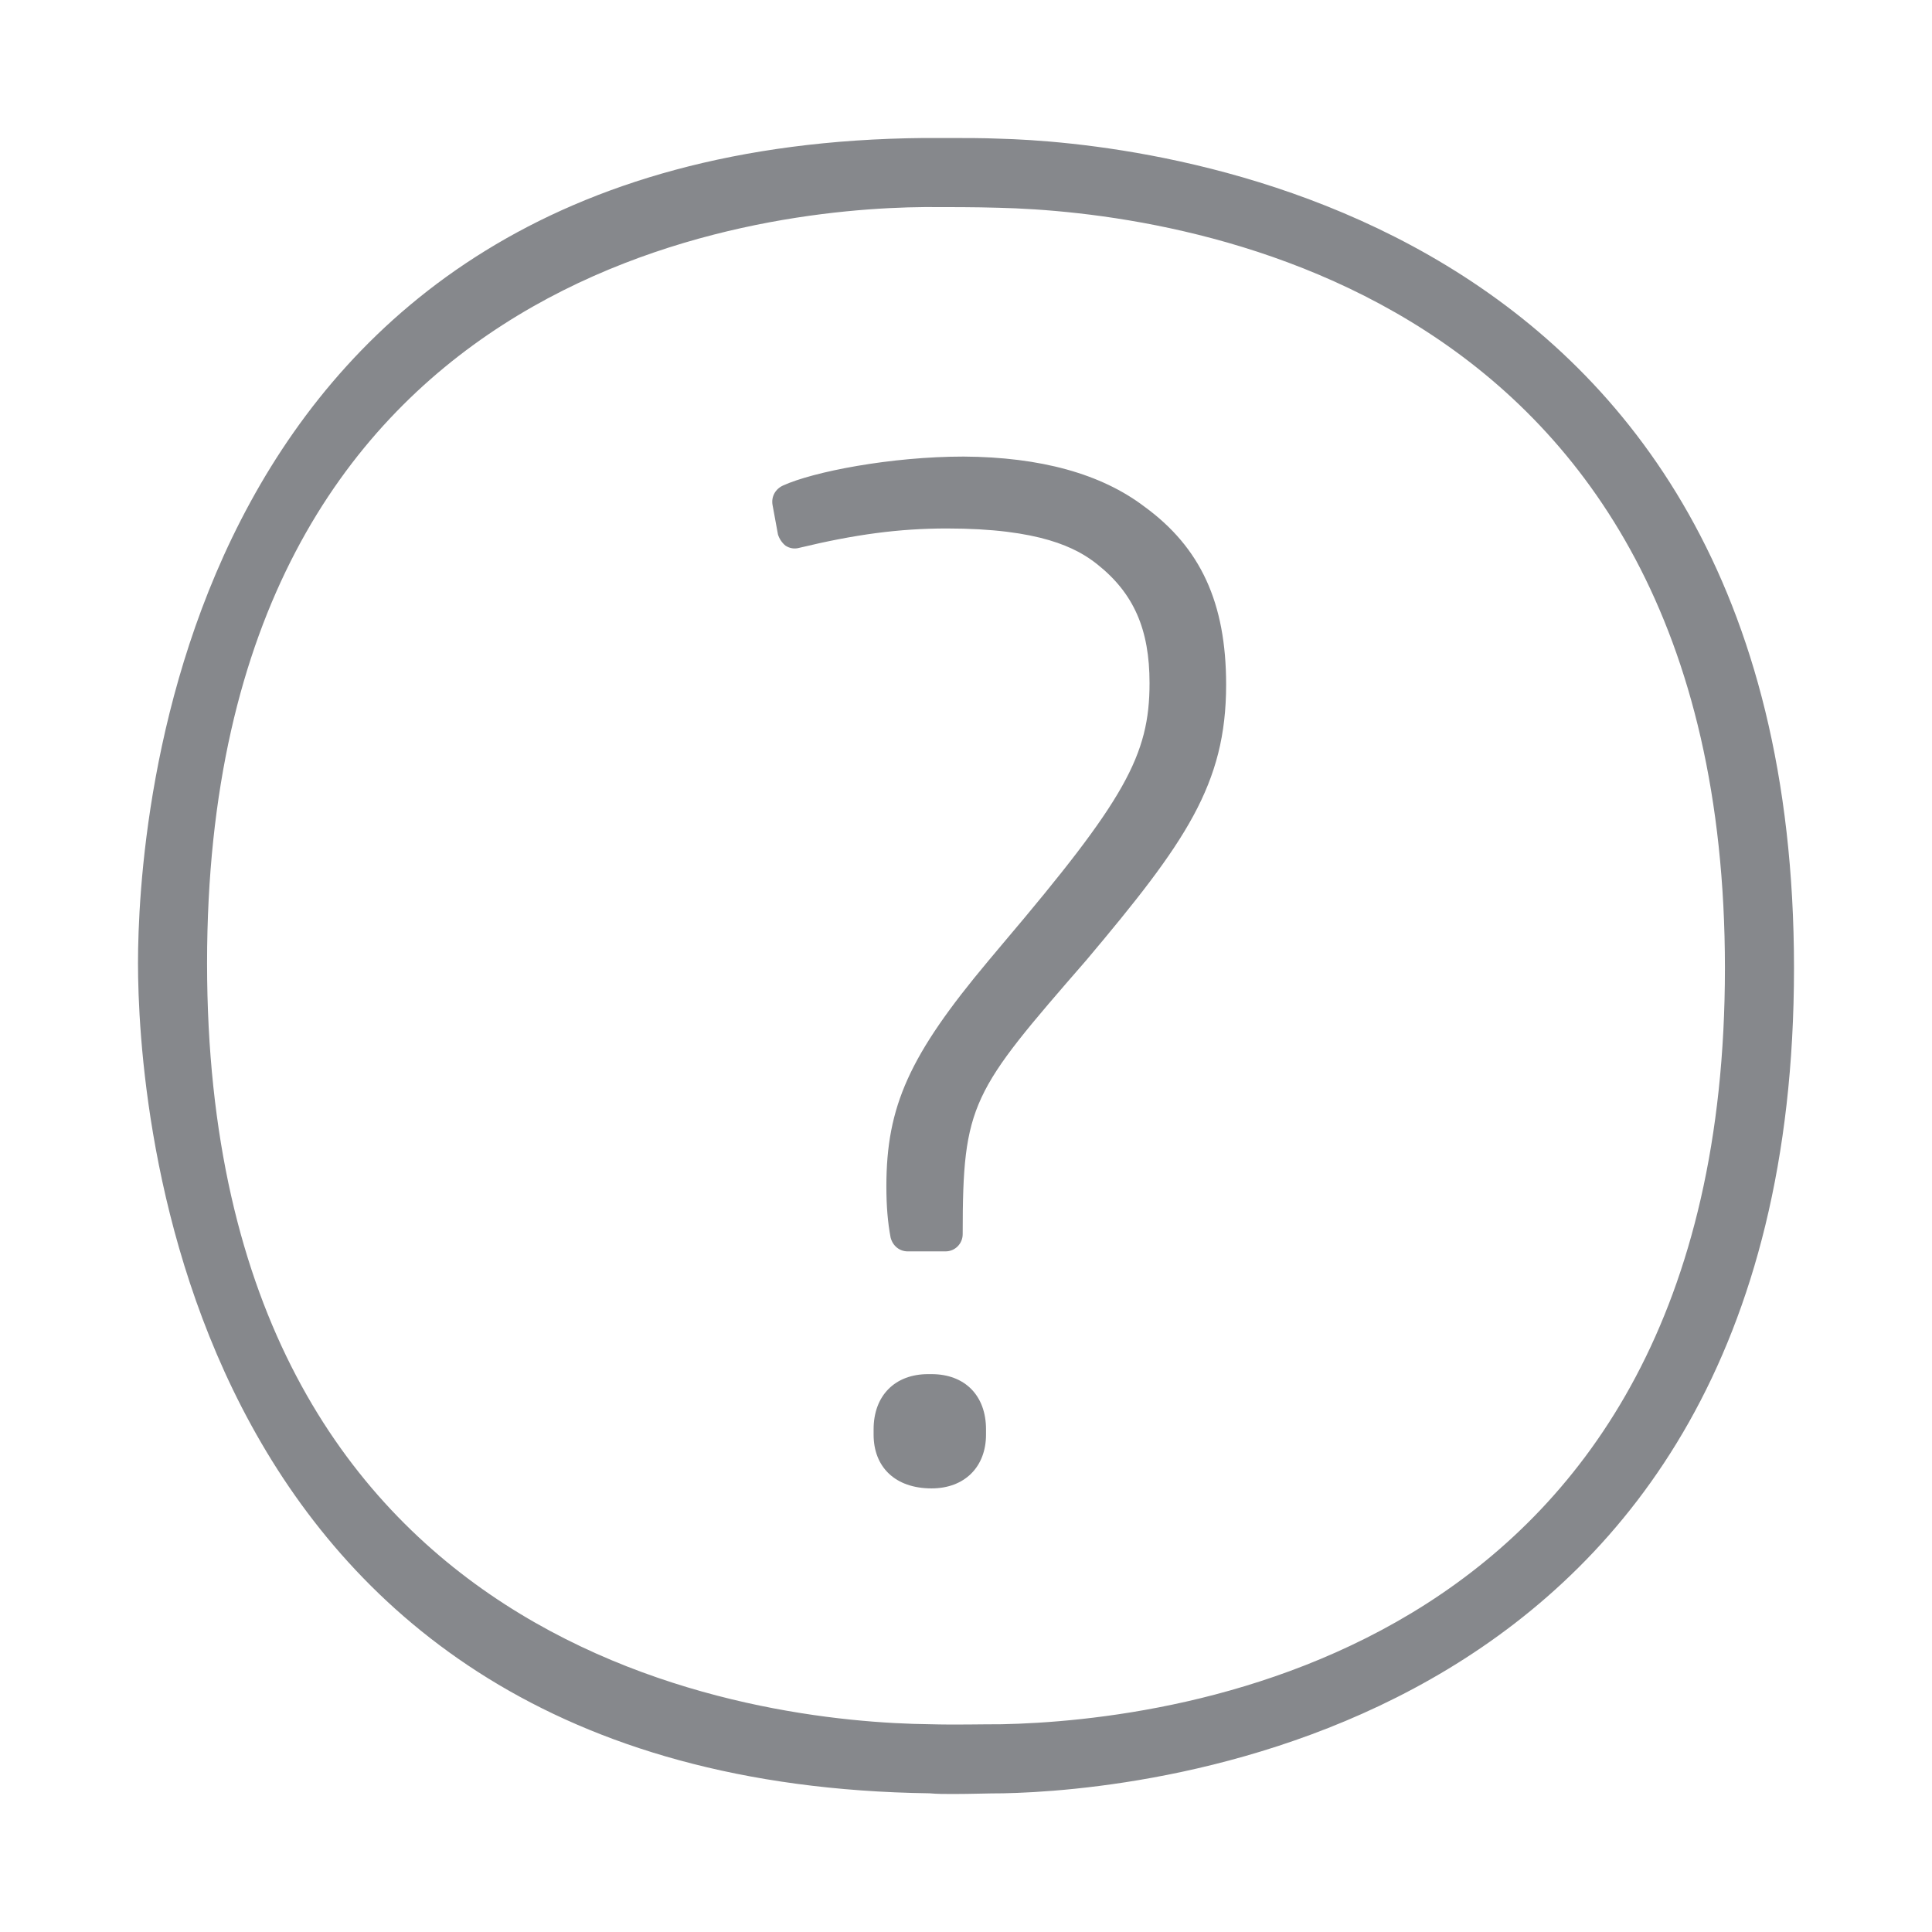 <svg width="28" height="28" viewBox="0 0 28 28" fill="none" xmlns="http://www.w3.org/2000/svg">
<path fill-rule="evenodd" clip-rule="evenodd" d="M14.519 24.989C16.978 24.938 24.999 24.023 24.999 14.031C24.999 4.039 16.94 3.069 14.471 3.011C14.14 3.001 13.751 3.001 13.402 3.001C10.964 3.021 3.001 3.878 3.001 13.959C3.001 24.06 11.022 24.962 13.481 24.989C13.833 24.999 14.208 24.989 14.519 24.989ZM14.488 2.01C16.418 2.061 26 2.861 26 14.031C26 25.211 16.448 25.952 14.54 25.99C14.321 25.99 14.068 26 13.819 26C13.7 26 13.58 26 13.471 25.99C2.56 25.84 2 15.936 2 13.959C2 11.982 2.55 2.099 13.389 2H13.72C13.979 2 14.259 2 14.488 2.01ZM13.501 19.915C13.983 19.915 14.29 20.225 14.29 20.714V20.792C14.29 21.26 13.979 21.571 13.501 21.571C12.972 21.571 12.661 21.26 12.661 20.792V20.714C12.661 20.225 12.972 19.915 13.45 19.915H13.501ZM16.588 7.344C17.398 7.935 17.77 8.734 17.77 9.923C17.77 11.37 17.179 12.211 15.742 13.918C14.082 15.827 13.952 15.988 13.952 17.886C13.952 18.023 13.843 18.136 13.703 18.136H13.156C13.037 18.136 12.938 18.057 12.907 17.934C12.866 17.715 12.846 17.483 12.846 17.193C12.846 16.035 13.177 15.294 14.324 13.925L14.533 13.676C16.302 11.589 16.66 10.947 16.66 9.899C16.66 9.12 16.431 8.598 15.902 8.178C15.602 7.939 15.072 7.659 13.723 7.659C13.023 7.659 12.385 7.747 11.586 7.939C11.517 7.959 11.446 7.949 11.384 7.908C11.333 7.867 11.295 7.809 11.275 7.747L11.196 7.317C11.176 7.197 11.237 7.088 11.347 7.037C11.787 6.836 12.914 6.617 13.966 6.617C15.079 6.624 15.96 6.866 16.588 7.344Z" fill="#86888C"/>
</svg>
